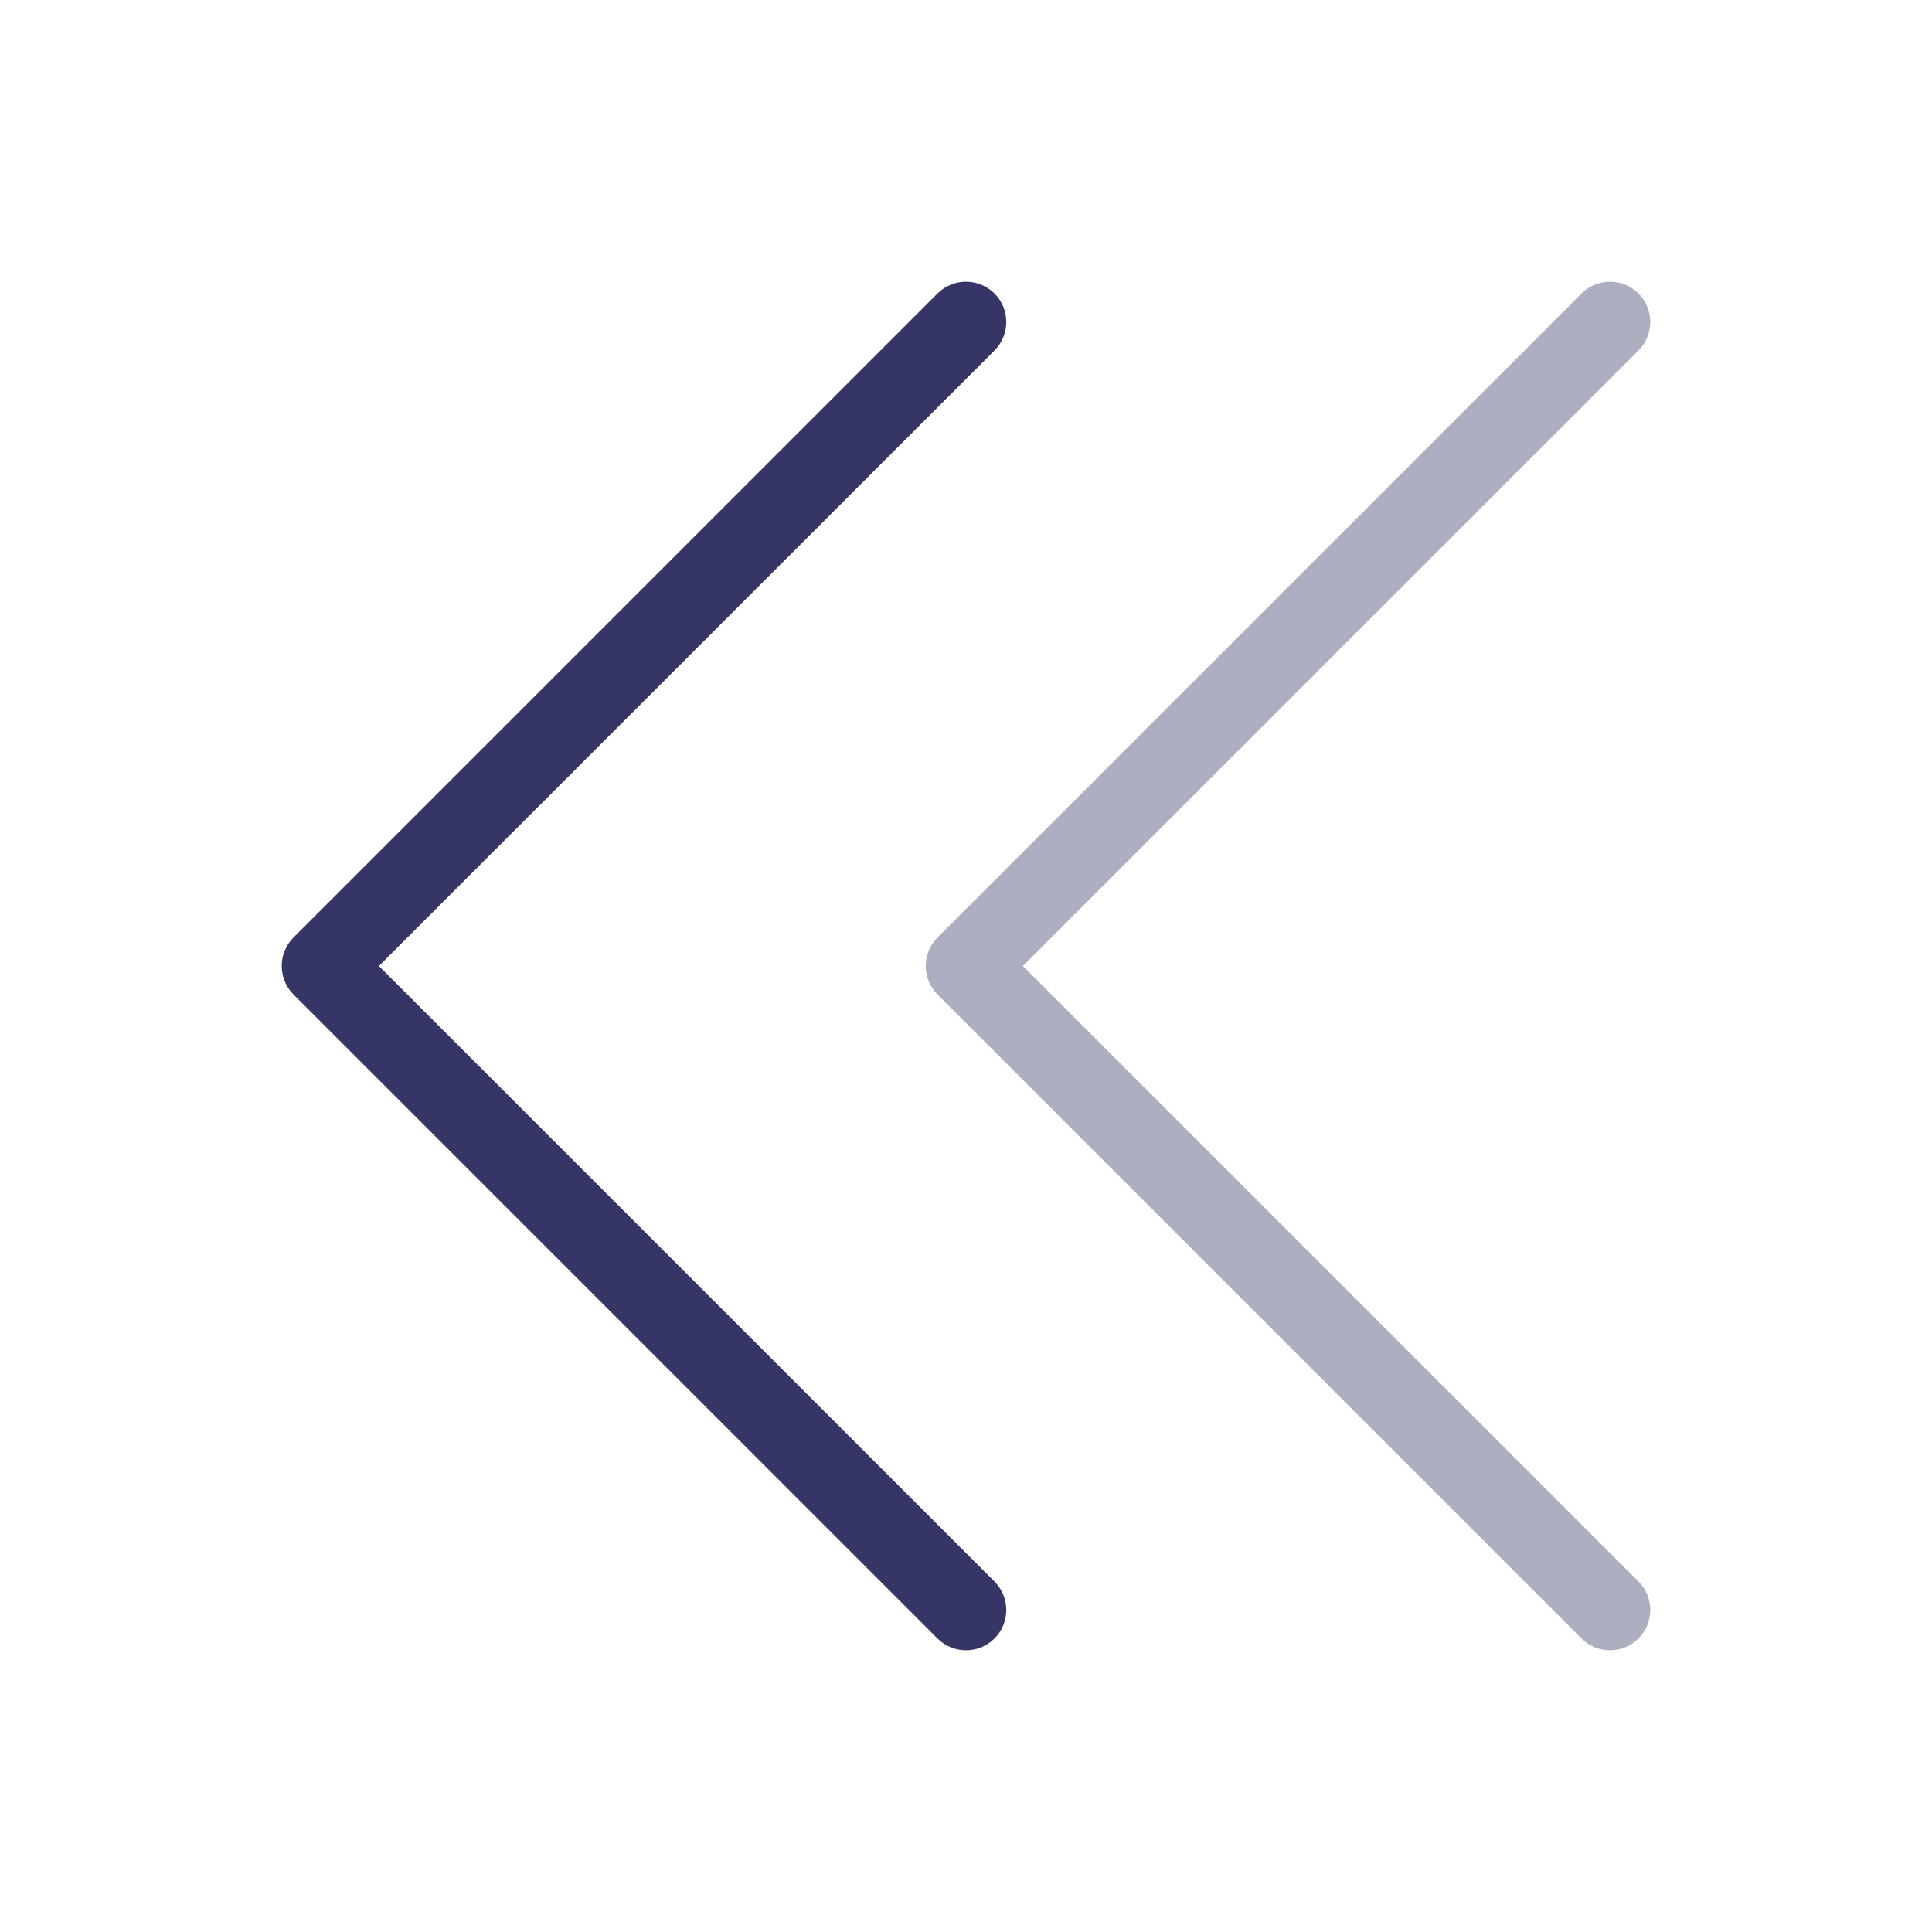 <svg width="24" height="24" viewBox="0 0 24 24" fill="none" xmlns="http://www.w3.org/2000/svg">
<path opacity="0.4" d="M20.354 3.646C20.549 3.842 20.549 4.158 20.354 4.354L12.707 12L20.354 19.646C20.549 19.842 20.549 20.158 20.354 20.354C20.158 20.549 19.842 20.549 19.646 20.354L11.646 12.354C11.451 12.158 11.451 11.842 11.646 11.646L19.646 3.646C19.842 3.451 20.158 3.451 20.354 3.646Z" fill="#353566"/>
<path d="M12.354 3.646C12.549 3.842 12.549 4.158 12.354 4.354L4.707 12L12.354 19.646C12.549 19.842 12.549 20.158 12.354 20.354C12.158 20.549 11.842 20.549 11.646 20.354L3.646 12.354C3.451 12.158 3.451 11.842 3.646 11.646L11.646 3.646C11.842 3.451 12.158 3.451 12.354 3.646Z" fill="#353566"/>
</svg>
